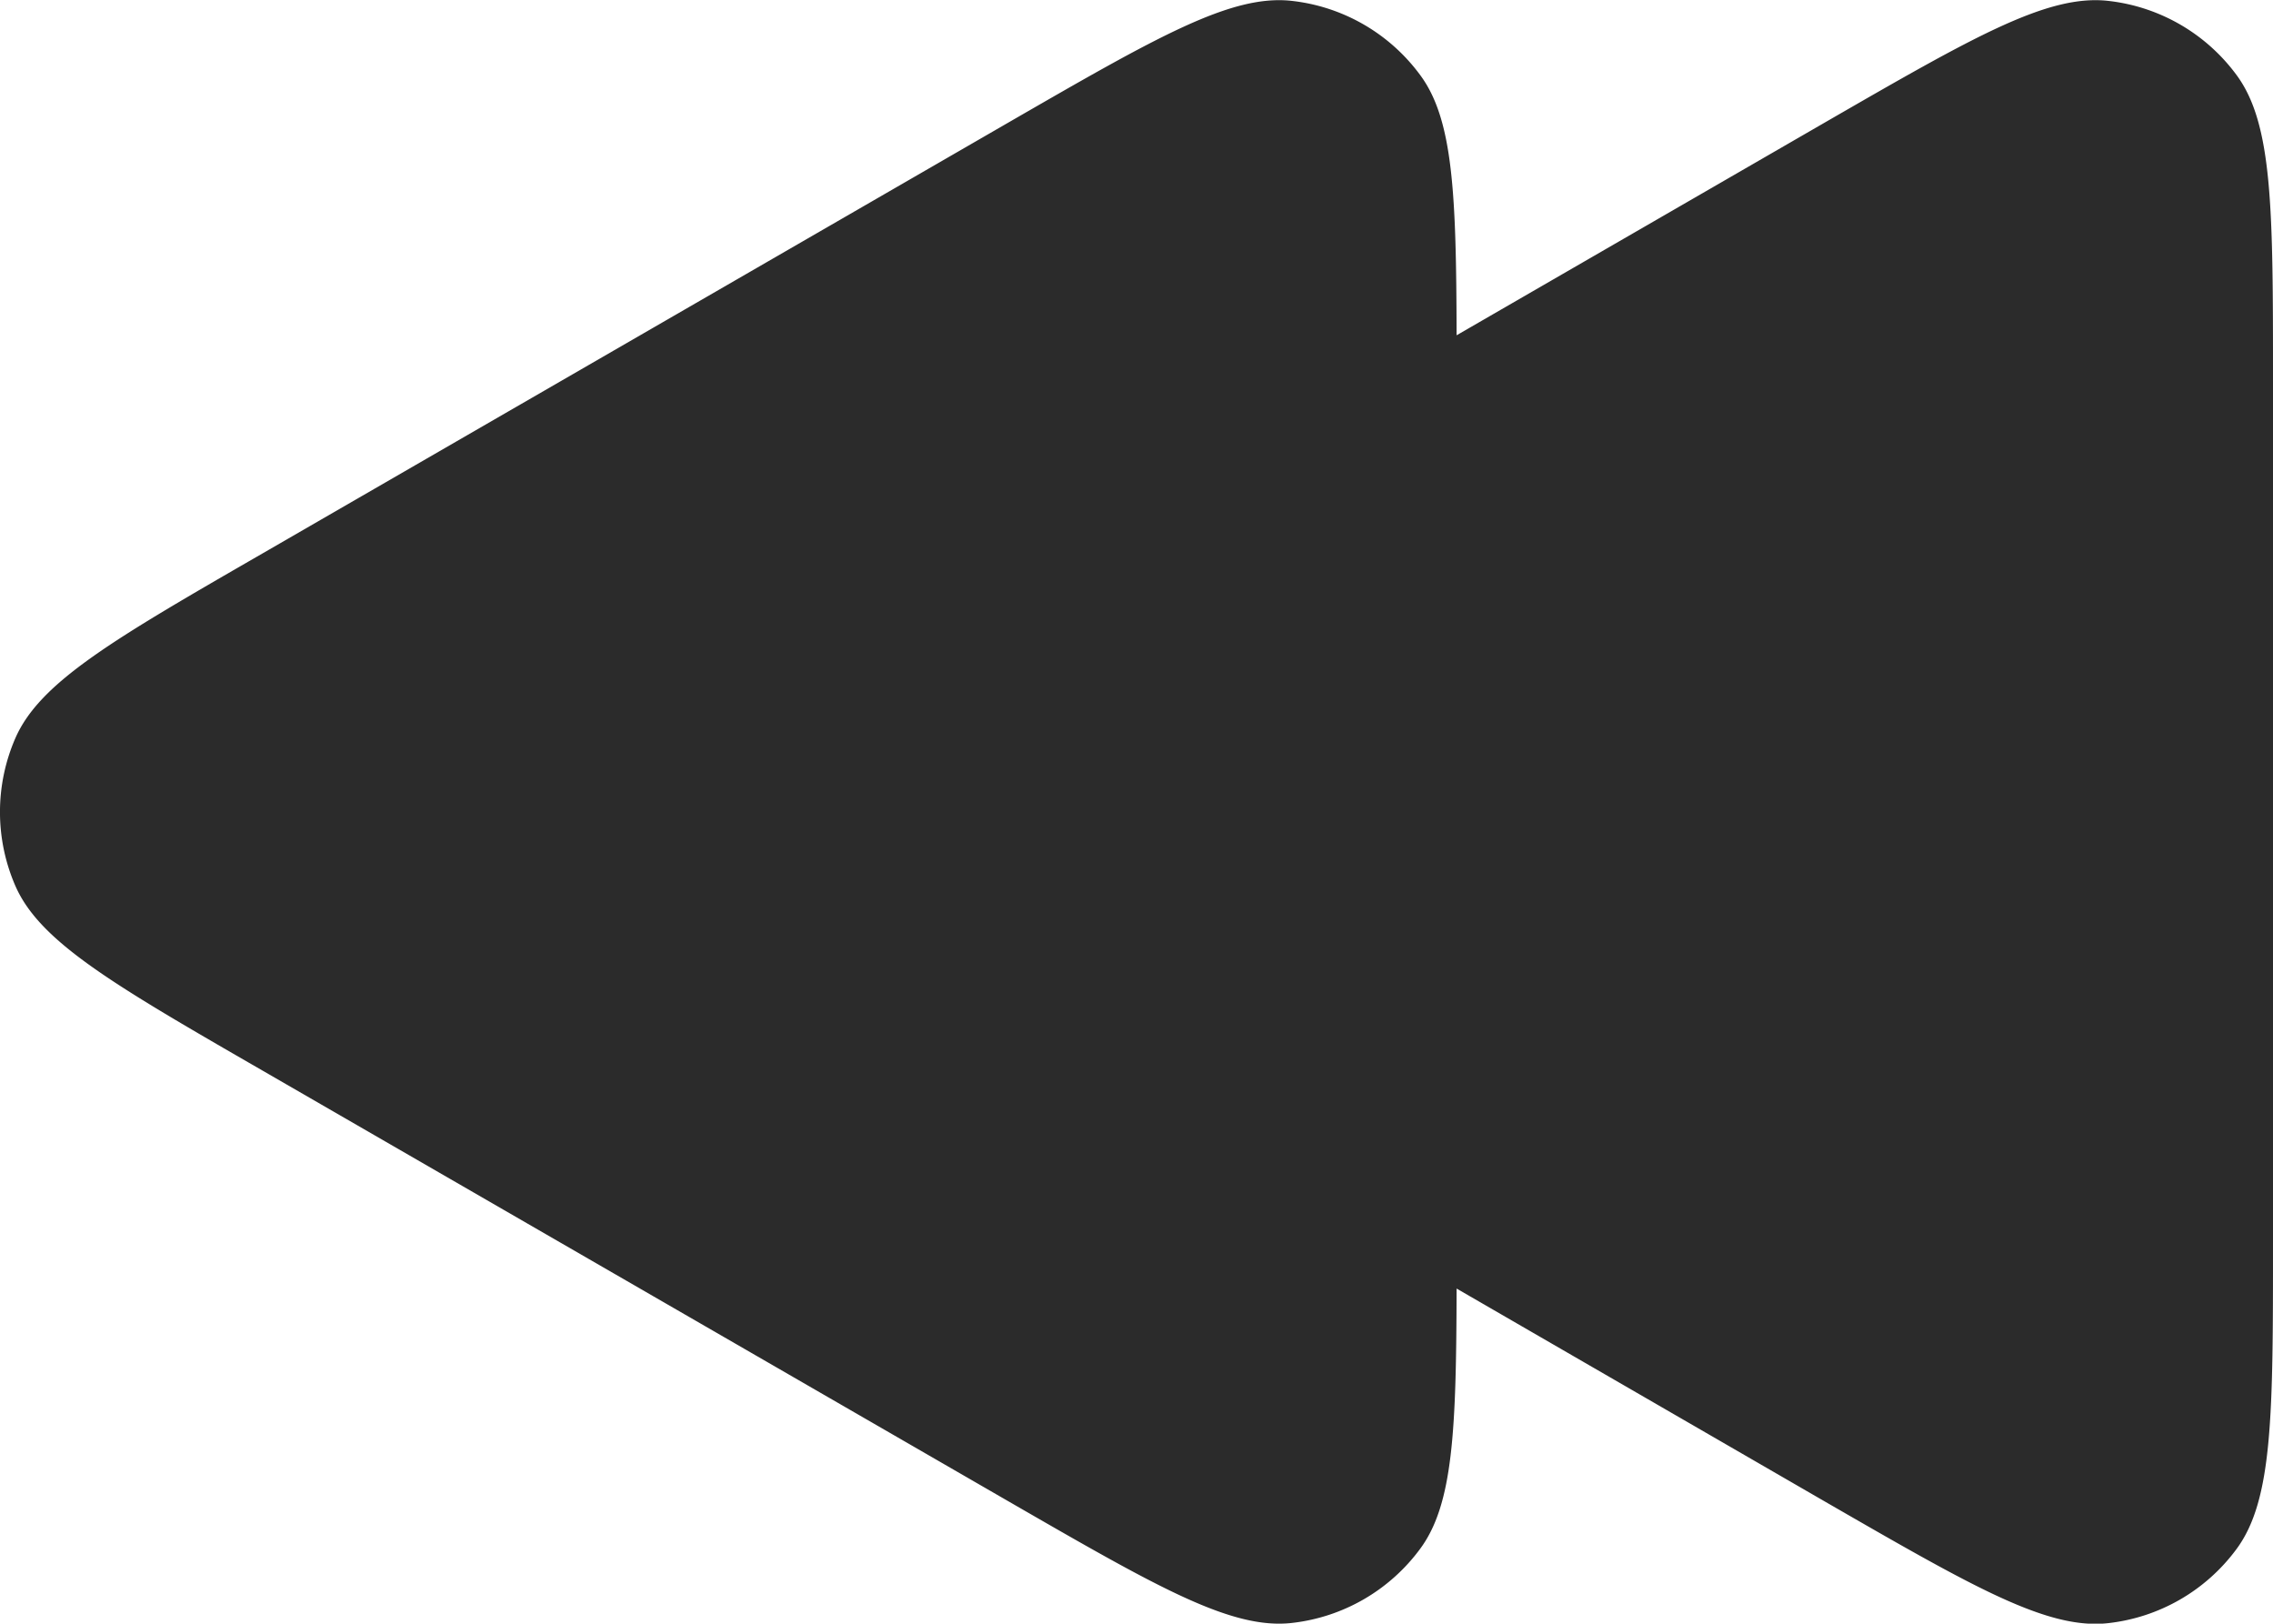 <svg xmlns="http://www.w3.org/2000/svg" width="61.252" height="43.749" viewBox="0 0 61.252 43.749">
  <path id="Path_10" data-name="Path 10" d="M1155,537.72c-.01,3.808-.09,5.82-.99,7.023a4.98,4.98,0,0,1-3.44,1.986c-1.64.19-3.64-.966-7.65-3.278l-20.09-11.6c-4.01-2.312-6.01-3.468-6.67-4.986a4.984,4.984,0,0,1,0-3.971c.66-1.518,2.66-2.674,6.67-4.986l20.09-11.605c4.01-2.312,6.01-3.468,7.65-3.278a4.976,4.976,0,0,1,3.44,1.986c.9,1.2.98,3.215.99,7.023l9.92-5.731c4.01-2.312,6.01-3.468,7.65-3.278a4.976,4.976,0,0,1,3.44,1.986c.99,1.327.99,3.64.99,8.264v23.209c0,4.624,0,6.937-.99,8.264a4.98,4.98,0,0,1-3.44,1.986c-1.64.19-3.64-.966-7.65-3.278Z" transform="translate(-1115.748 -503)" fill="#2b2b2b" fill-rule="evenodd"/>
</svg>
